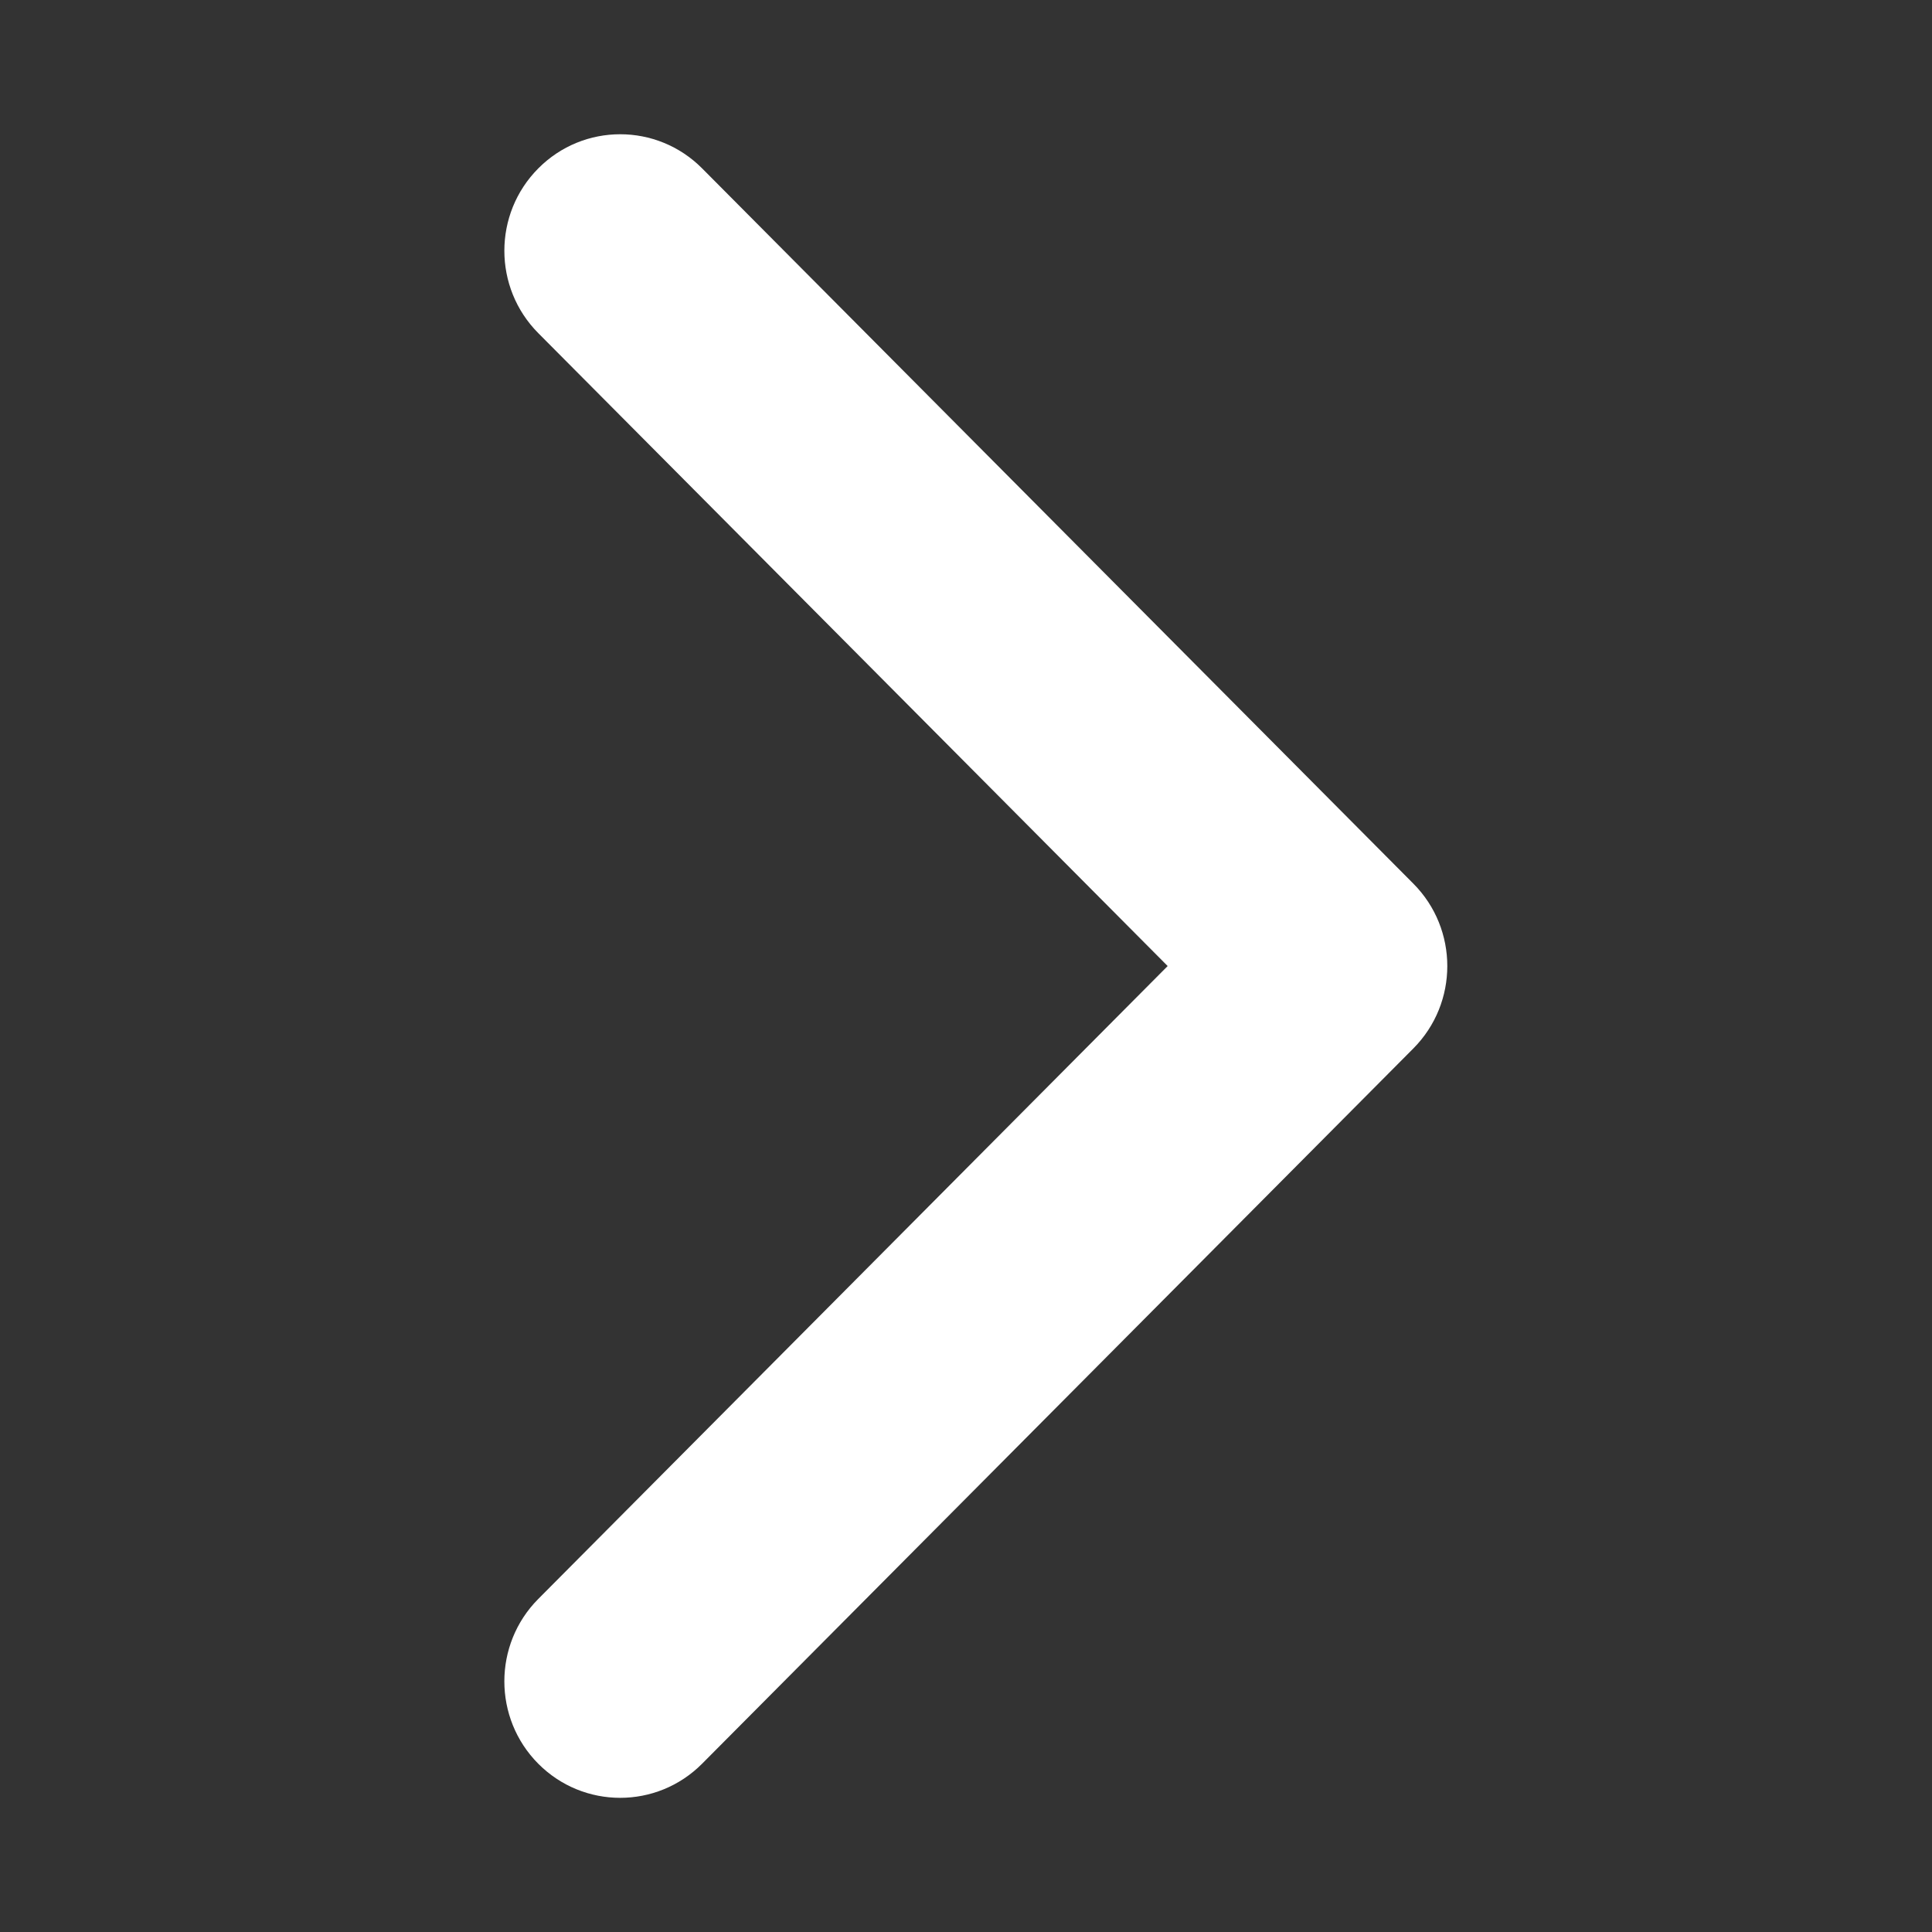 <?xml version="1.0" standalone="no"?>
<!-- Generator: Adobe Fireworks 10, Export SVG Extension by Aaron Beall (http://fireworks.abeall.com) . Version: 0.6.1  -->
<!DOCTYPE svg PUBLIC "-//W3C//DTD SVG 1.1//EN" "http://www.w3.org/Graphics/SVG/1.1/DTD/svg11.dtd">
<svg id="pictos.fw-pictos" viewBox="0 0 50 50" style="background-color:none" version="1.1"
	xmlns="http://www.w3.org/2000/svg" xmlns:xlink="http://www.w3.org/1999/xlink" xml:space="preserve"
	x="0px" y="0px" width="50px" height="50px"
>
	<rect x="0" y="0" width="50" height="50" fill="#333333" stroke="none"/>
	<path id="fleche" d="M 36.578 27.133 L 18.17 45.645 C 16.999 46.822 15.101 46.822 13.93 45.645 C 12.76 44.468 12.76 42.558 13.93 41.381 L 30.219 25.001 L 13.931 8.622 C 12.76 7.444 12.76 5.535 13.931 4.358 C 15.101 3.18 17 3.18 18.171 4.358 L 36.579 22.87 C 37.164 23.459 37.456 24.23 37.456 25.001 C 37.456 25.773 37.163 26.544 36.578 27.133 Z" fill="#FFFFFF"/>
</svg>
